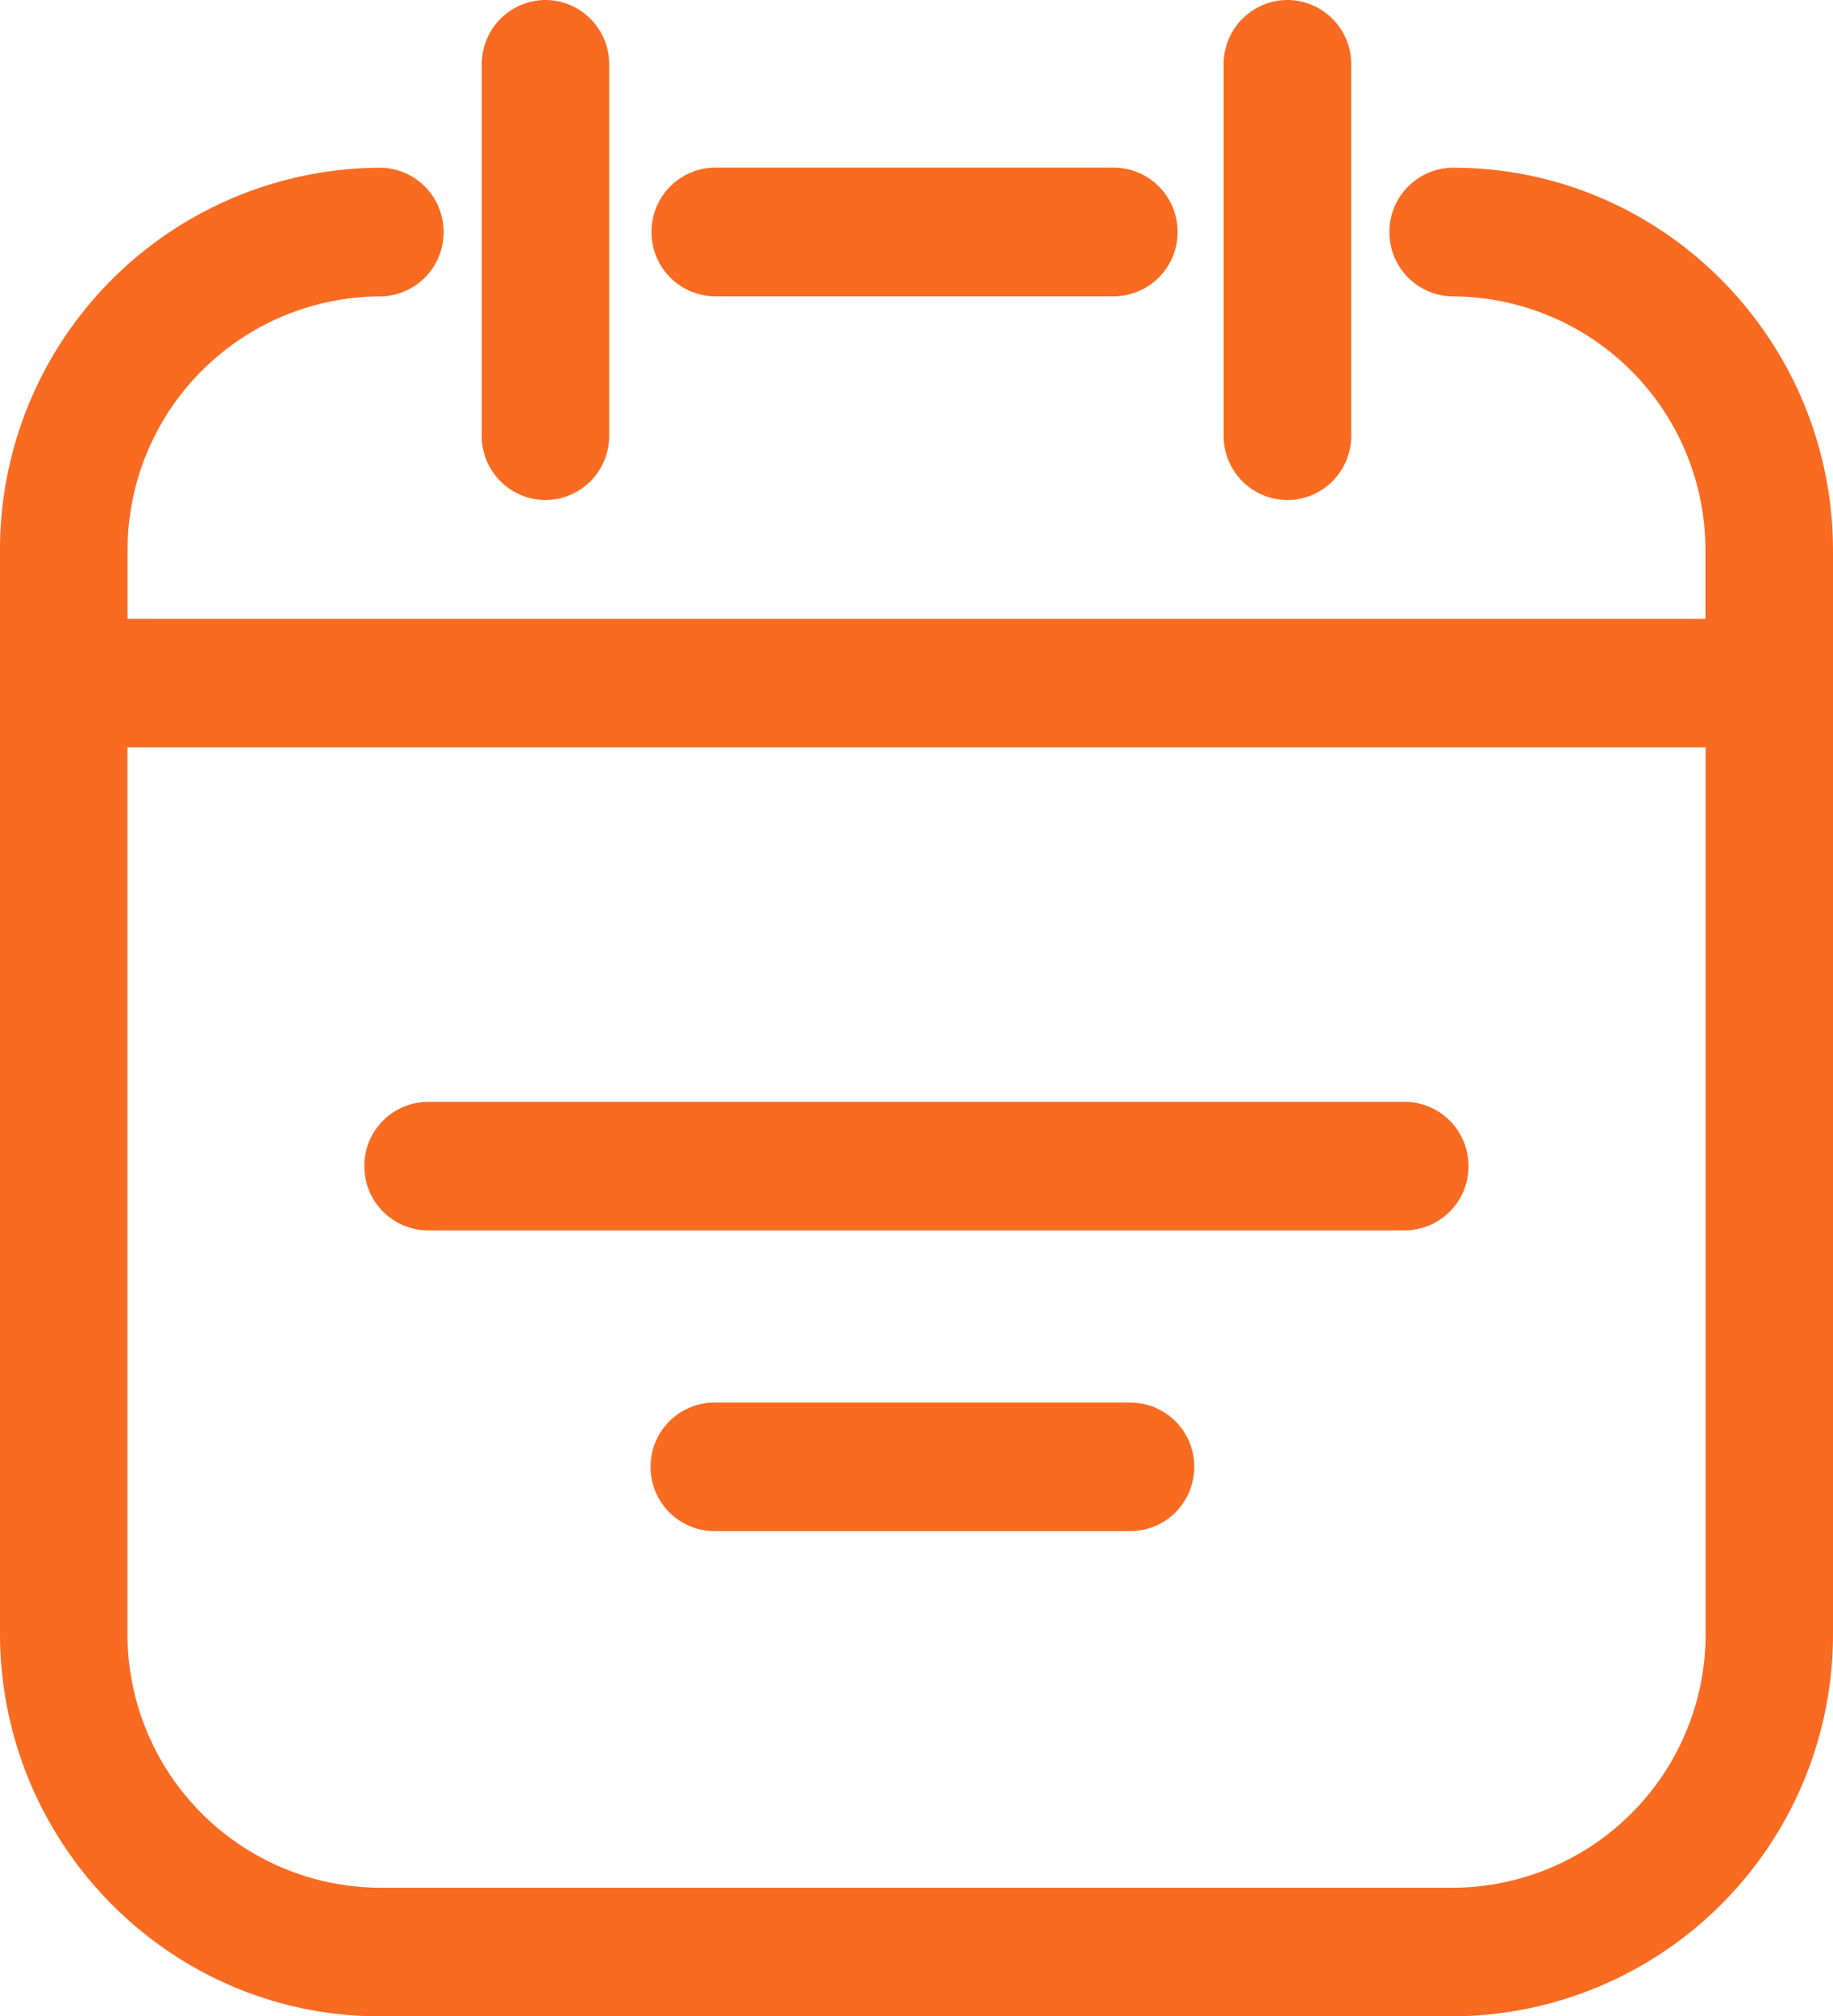 <svg xmlns="http://www.w3.org/2000/svg" width="20.004" height="22" viewBox="83 0 20.004 22"><path d="M98.86 22H87.144C84.86 22 83 20.125 83 17.82V6.01a4.167 4.167 0 0 1 4.145-4.18.699.699 0 0 1 .696.702.699.699 0 0 1-.696.702 2.768 2.768 0 0 0-2.753 2.776v.742h17.22v-.742a2.768 2.768 0 0 0-2.753-2.776.699.699 0 0 1-.696-.702.699.699 0 0 1 .696-.702c2.286 0 4.145 1.875 4.145 4.18V17.82A4.167 4.167 0 0 1 98.86 22ZM84.391 8.154v9.666a2.768 2.768 0 0 0 2.753 2.777H98.86a2.768 2.768 0 0 0 2.754-2.777V8.154H84.392Zm13.94 5.271h-10.66a.699.699 0 0 1-.695-.701.699.699 0 0 1 .696-.702h10.659a.699.699 0 0 1 .695.702.699.699 0 0 1-.695.701Zm-2.994 3.281h-4.541a.699.699 0 0 1-.696-.701.699.699 0 0 1 .696-.702h4.54a.699.699 0 0 1 .697.702.699.699 0 0 1-.696.701Zm-.182-13.473h-4.35a.699.699 0 0 1-.695-.702.699.699 0 0 1 .696-.702h4.349a.699.699 0 0 1 .696.702.699.699 0 0 1-.696.702Zm-6.898 1.522a.699.699 0 0 0 .695.701.699.699 0 0 0 .696-.701V.702A.699.699 0 0 0 88.953 0a.699.699 0 0 0-.695.702v4.053Zm8.097 0a.699.699 0 0 0 .696.701.699.699 0 0 0 .696-.701V.702A.699.699 0 0 0 97.05 0a.699.699 0 0 0-.696.702v4.053Z" fill="rgba(248, 107, 33, 1)" fill-rule="evenodd" data-name="Calendar"/></svg>